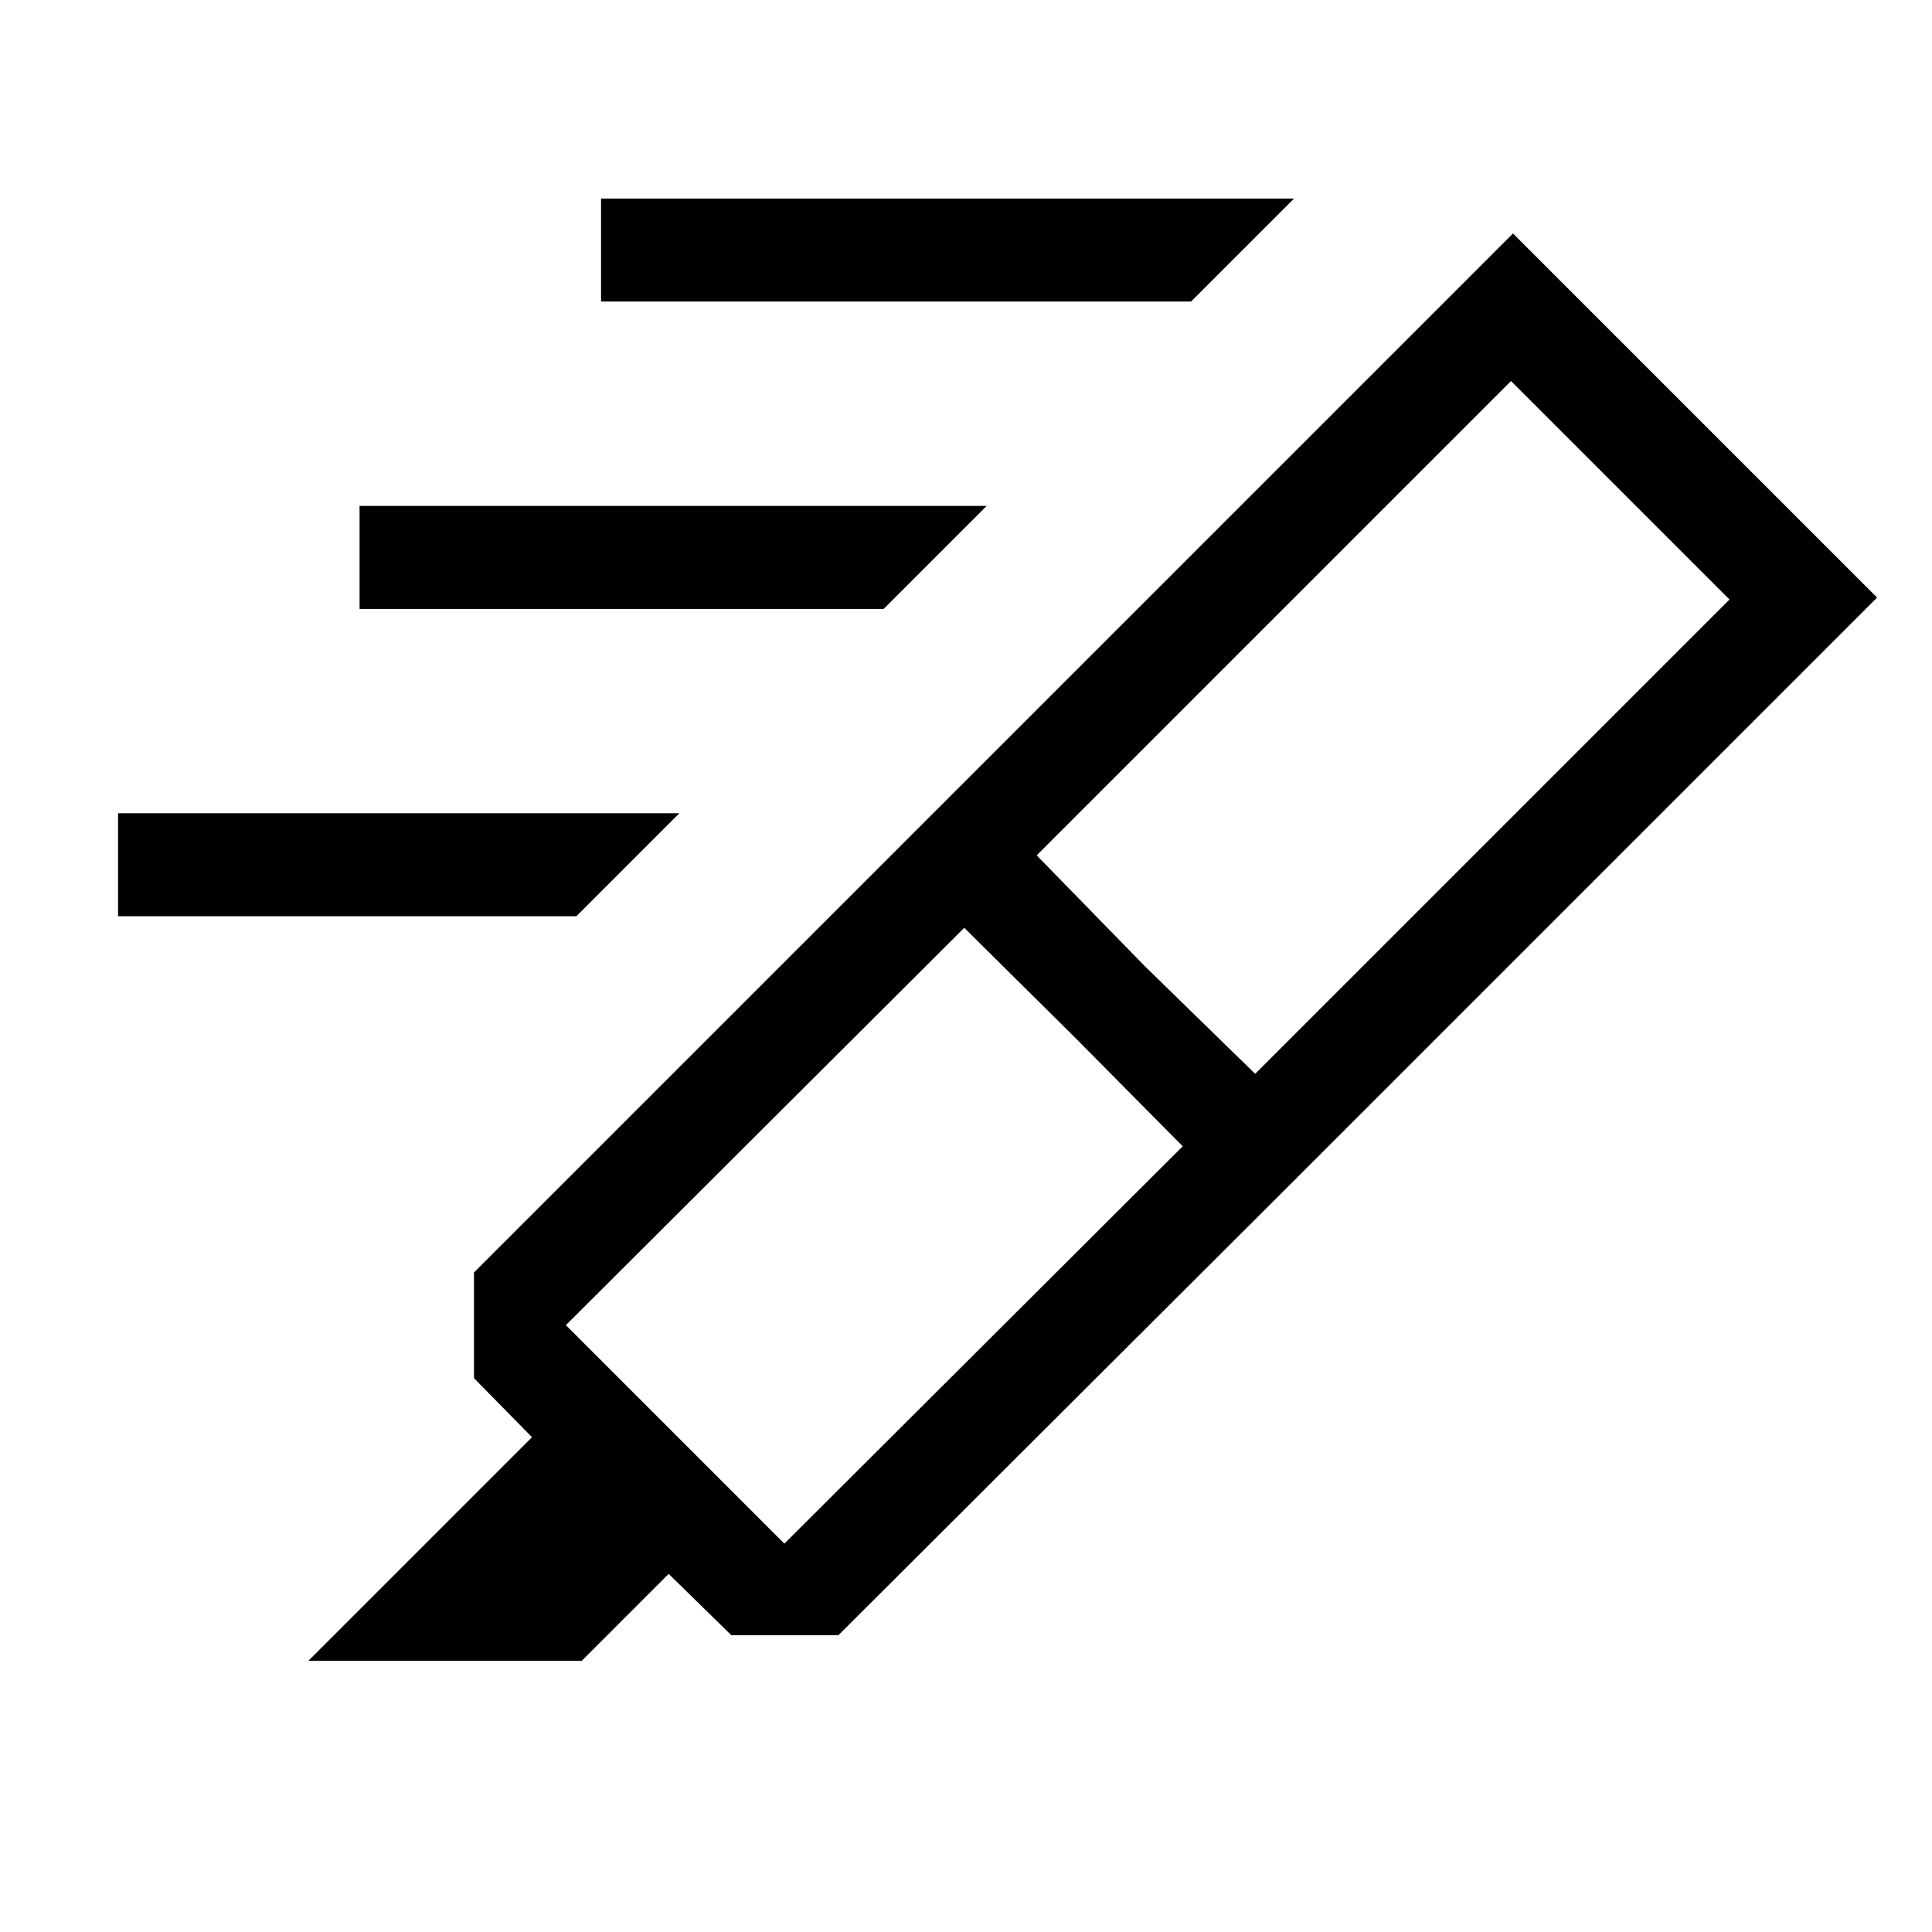 <svg xmlns="http://www.w3.org/2000/svg" height="40" viewBox="0 -960 960 960" width="40"><path d="m587.693-390.411-54.282-54.795-54.282-53.769-197.95 197.437 108.565 108.564 197.949-197.437Zm-72.565-144.564 53.616 54.949 54.949 53.616 235.692-235.693L750.82-770.667 515.128-534.975ZM153.231-134.769l111.103-111.103-28.821-29.333v-52.513l224.975-224.975L641.41-371.77 416.59-147.462h-53.18l-31.154-30.487-43.179 43.18H153.231Zm307.257-417.924L751.795-844l180.923 180.923L641.41-371.77 460.488-552.693Zm131.333-257.461H298.667v-51.179h344.334l-51.18 51.179ZM439.104-657.436H178.667v-51.179h311.616l-51.179 51.179ZM286.386-504.718H58.666v-51.18h278.899l-51.179 51.18Z"/></svg>